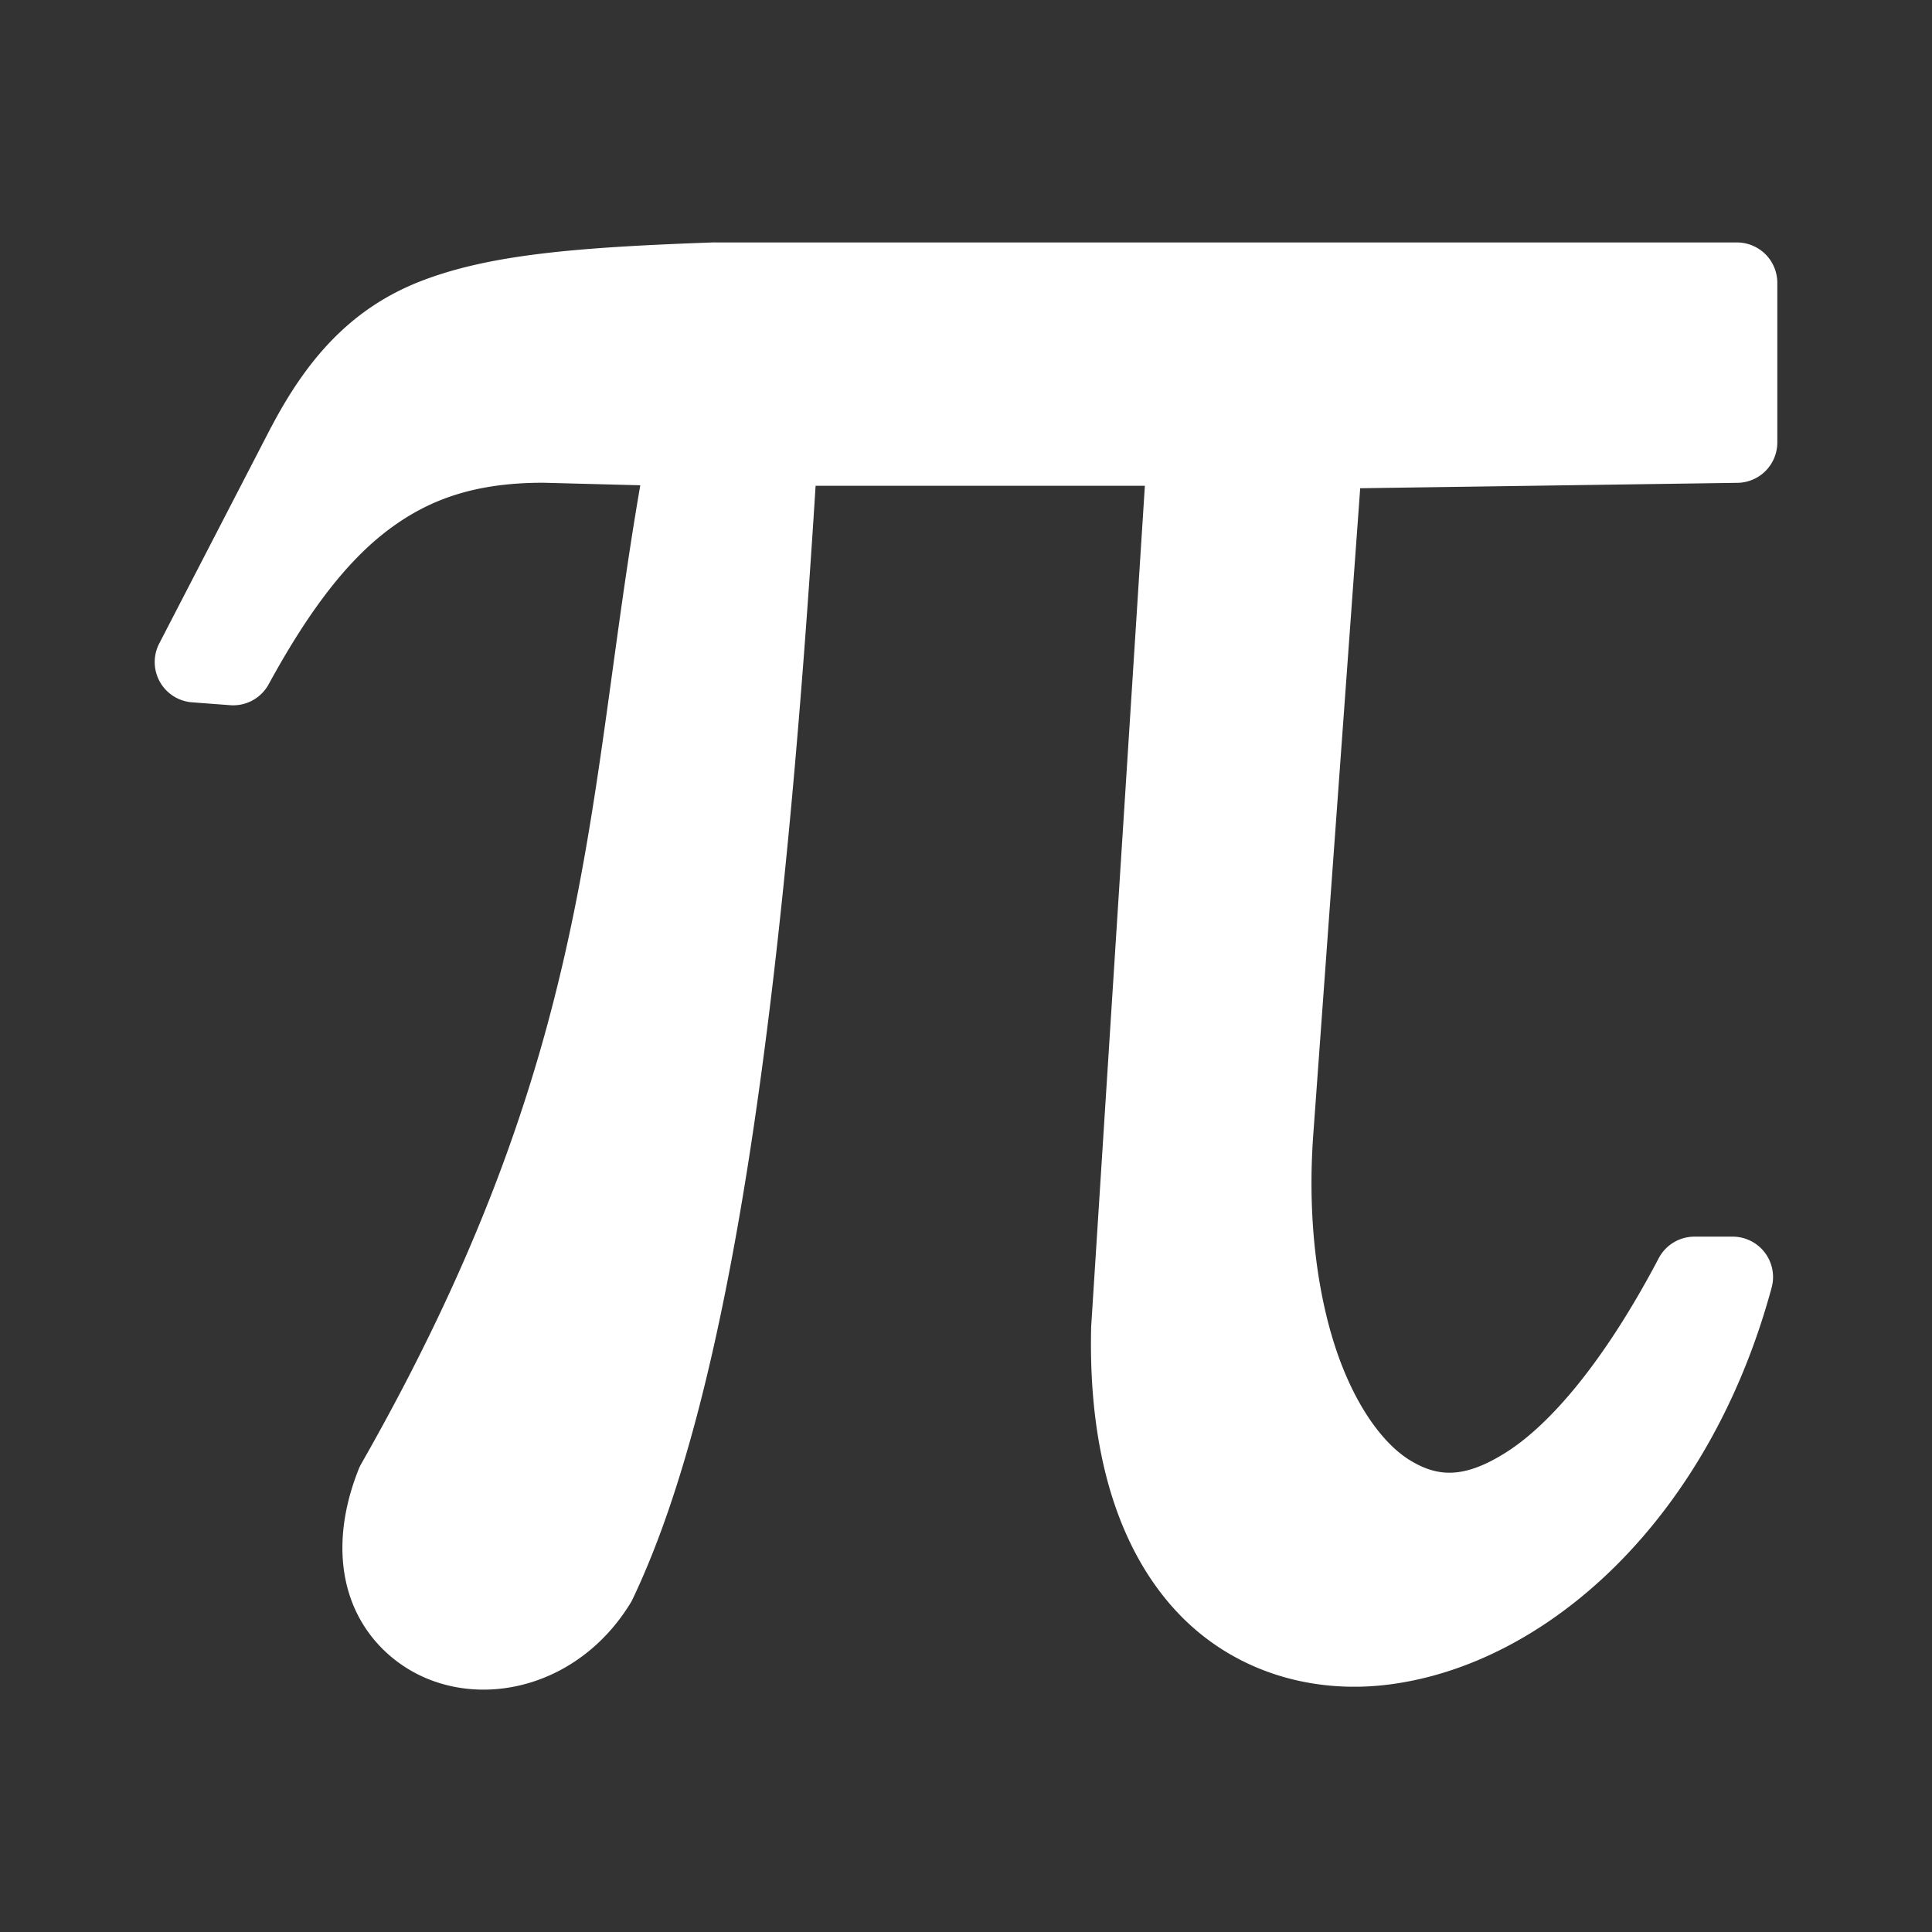 <?xml version="1.0" encoding="UTF-8" standalone="no"?>
<!-- Created with Inkscape (http://www.inkscape.org/) -->

<svg
   xmlns:dc="http://purl.org/dc/elements/1.1/"
   xmlns:cc="http://creativecommons.org/ns#"
   xmlns:rdf="http://www.w3.org/1999/02/22-rdf-syntax-ns#"
   xmlns:svg="http://www.w3.org/2000/svg"
   xmlns="http://www.w3.org/2000/svg"
   xmlns:inkscape="http://www.inkscape.org/namespaces/inkscape"
   version="1.1"
   width="100%"
   height="100%"
   viewBox="0 0 512 512"
   id="svg2">
  <rect x="0" y="0" width="512" height="512" fill="#333333" stroke="none"/>
  <defs
     id="defs4">
    <clipPath
       id="0">
      <path
         d="M 26,0 C 11.603,0 0,11.603 0,26 v 460 c 0,14.397 11.603,26 26,26 h 460 c 14.397,0 26,-11.603 26,-26 V 26 C 512,11.603 500.397,0 486,0 H 26"
         inkscape:connector-curvature="0"
         id="path7" />
    </clipPath>
  </defs>
  <path
     d="M 26,0 C 11.603,0 0,11.603 0,26 v 460 c 0,14.397 11.603,26 26,26 h 460 c 14.397,0 26,-11.603 26,-26 V 26 C 512,11.603 500.397,0 486,0 H 26"
     inkscape:connector-curvature="0"
     id="path9"
     style="fill:none" />
  <g
     clip-path="url(#0)"
     id="g57"
     style="opacity:0.0;color:#000000">
    <path
       d="m 189.44,64.23 c -35.99,1.275 -59.32,3.133 -77.63,10.168 l 353.55,353.55 c 18.305,-7.03 41.638,-8.892 77.63,-10.168 z"
       inkscape:connector-curvature="0"
       id="path59" />
    <path
       d="M 111.81,74.4 C 93.505,81.43 81.64,94.58 71.9,113.147 l 353.55,353.55 c 9.737,-18.567 21.605,-31.713 39.91,-38.747 z"
       inkscape:connector-curvature="0"
       id="path61" />
    <path
       d="m 71.853,113.19 -29.654,57.34 353.55,353.55 29.654,-57.34 z"
       inkscape:connector-curvature="0"
       id="path63" />
    <path
       d="m 50.844,186.12 10.124,0.762 353.55,353.55 -10.124,-0.762 z"
       inkscape:connector-curvature="0"
       id="path65" />
    <path
       d="m 71.18,181.37 c 10.41,-19.09 20.529,-32.514 31.713,-40.941 l 353.55,353.55 c -11.184,8.427 -21.303,21.847 -31.713,40.941 z"
       inkscape:connector-curvature="0"
       id="path67" />
    <path
       d="m 102.89,140.43 c 11.11,-8.375 23.402,-12.445 40.762,-12.498 l 353.55,353.55 c -17.361,0.053 -29.649,4.123 -40.762,12.498 z"
       inkscape:connector-curvature="0"
       id="path69" />
    <path
       d="m 143.66,127.93 h 0.313 l 353.55,353.55 h -0.313 z"
       inkscape:connector-curvature="0"
       id="path71" />
    <path
       d="m 143.97,127.93 25.712,0.671 353.55,353.55 -25.712,-0.671 z"
       inkscape:connector-curvature="0"
       id="path73" />
    <path
       d="M 169.68,128.6 C 155.044,213.29 157.939,278.85 95.64,388.09 L 449.19,741.64 C 511.49,632.4 508.6,566.85 523.23,482.15 z"
       inkscape:connector-curvature="0"
       id="path75" />
    <path
       d="m 95.01,389.43 c -5.03,12.659 -5.552,24.648 -1.927,34.573 l 353.55,353.55 c -3.626,-9.925 -3.103,-21.914 1.927,-34.573 z"
       inkscape:connector-curvature="0"
       id="path77" />
    <path
       d="m 93.08,424.01 c 1.829,5.02 4.702,9.376 8.254,12.928 l 353.55,353.55 c -3.552,-3.552 -6.425,-7.908 -8.254,-12.928 z"
       inkscape:connector-curvature="0"
       id="path79" />
    <path
       d="m 101.34,436.93 c 3.476,3.476 7.602,6.183 12.04,7.991 l 353.55,353.55 c -4.435,-1.808 -8.561,-4.515 -12.04,-7.991 z"
       inkscape:connector-curvature="0"
       id="path81" />
    <path
       d="m 113.37,444.92 c 17.934,7.309 41.19,0.508 53.797,-20.246 l 353.55,353.55 c -12.606,20.755 -35.863,27.555 -53.797,20.246 z"
       inkscape:connector-curvature="0"
       id="path83" />
    <path
       d="m 167.66,423.74 c 26.19,-54.903 39.964,-159.14 48.47,-295 l 353.55,353.55 c -8.501,135.87 -22.278,240.1 -48.47,295 z"
       inkscape:connector-curvature="0"
       id="path85" />
    <path
       d="m 216.13,128.74 h 87.26 l 353.55,353.55 h -87.26 z"
       inkscape:connector-curvature="0"
       id="path87" />
    <path
       d="M 303.39,128.74 289.146,351.77 642.696,705.32 656.94,482.29 z"
       inkscape:connector-curvature="0"
       id="path89" />
    <path
       d="m 289.14,352.22 c -0.707,33.06 7.356,57.984 22.08,74.23 L 664.77,780 c -14.727,-16.246 -22.79,-41.17 -22.08,-74.23 z"
       inkscape:connector-curvature="0"
       id="path91" />
    <path
       d="m 311.23,426.45 c 0.69,0.76 1.394,1.499 2.111,2.216 l 353.55,353.55 C 666.174,781.499 665.47,780.76 664.78,780 z"
       inkscape:connector-curvature="0"
       id="path93" />
    <path
       d="m 313.34,428.66 c 14.593,14.593 34.71,20.288 54.688,17.757 l 353.55,353.55 c -19.977,2.531 -40.09,-3.163 -54.688,-17.757 z"
       inkscape:connector-curvature="0"
       id="path95" />
    <path
       d="m 368.02,446.42 c 41.918,-5.303 84.81,-43.655 101.46,-105.17 L 823.03,694.8 c -16.65,61.51 -59.54,99.86 -101.46,105.17 z"
       inkscape:connector-curvature="0"
       id="path97" />
    <path
       d="m 459.14,327.73 h -10.08 l 353.55,353.55 h 10.08 z"
       inkscape:connector-curvature="0"
       id="path99" />
    <path
       d="m 439.56,333.46 c -14.763,28.03 -29.07,44.21 -40.36,51.38 l 353.55,353.55 c 11.286,-7.17 25.596,-23.347 40.36,-51.38 z"
       inkscape:connector-curvature="0"
       id="path101" />
    <path
       d="m 399.2,384.84 c -11.291,7.168 -18.302,6.602 -25.621,2.106 l 353.55,353.55 c 7.32,4.496 14.33,5.062 25.621,-2.106 z"
       inkscape:connector-curvature="0"
       id="path103" />
    <path
       d="m 373.58,386.94 c -1.728,-1.062 -3.469,-2.461 -5.186,-4.178 l 353.55,353.55 c 1.717,1.717 3.459,3.116 5.186,4.178 z"
       inkscape:connector-curvature="0"
       id="path105" />
    <path
       d="m 368.39,382.77 c -5.557,-5.557 -10.858,-14.445 -14.613,-26.01 l 353.55,353.55 c 3.755,11.568 9.06,20.457 14.613,26.01 z"
       inkscape:connector-curvature="0"
       id="path107" />
    <path
       d="m 353.78,356.75 c -4.912,-15.13 -7.237,-34.483 -5.824,-55.18 l 353.55,353.55 c -1.413,20.702 0.912,40.05 5.824,55.18 z"
       inkscape:connector-curvature="0"
       id="path109" />
    <path
       d="m 347.96,301.57 c 0.002,-0.014 -0.002,-0.029 0,-0.045 l 353.55,353.55 c -0.002,0.016 0.002,0.031 0,0.045 z"
       inkscape:connector-curvature="0"
       id="path111" />
    <path
       d="M 347.96,301.52 360.458,129.38 714.008,482.93 701.51,655.07 z"
       inkscape:connector-curvature="0"
       id="path113" />
    <path
       d="m 360.45,129.38 99.97,-1.433 353.55,353.55 -99.97,1.433 z"
       inkscape:connector-curvature="0"
       id="path115" />
    <path
       d="M 471,117.24 V 74.95 L 824.55,428.5 v 42.29 z"
       inkscape:connector-curvature="0"
       id="path117" />
    <path
       d="M 460.29,64.25 H 189.82 L 543.37,417.8 h 270.47 z"
       inkscape:connector-curvature="0"
       id="path119" />
  </g>
  <path
     d="m 189.44,64.23 c -35.99,1.275 -59.32,3.133 -77.63,10.168 -18.305,7.03 -30.17,20.18 -39.91,38.747 a 10.701,10.701 0 0 0 -0.045,0.045 l -29.654,57.34 a 10.701,10.701 0 0 0 8.645,15.588 l 10.124,0.762 a 10.701,10.701 0 0 0 10.213,-5.51 c 10.41,-19.09 20.529,-32.514 31.713,-40.941 11.11,-8.375 23.402,-12.445 40.762,-12.498 h 0.313 l 25.712,0.671 c -14.636,84.69 -11.741,150.25 -74.04,259.49 a 10.701,10.701 0 0 0 -0.627,1.344 c -5.03,12.659 -5.552,24.648 -1.927,34.573 3.618,9.932 11.324,17.263 20.292,20.919 17.934,7.309 41.19,0.508 53.797,-20.246 a 10.701,10.701 0 0 0 0.493,-0.941 c 26.19,-54.903 39.964,-159.14 48.47,-295 h 87.26 l -14.244,223.03 a 10.701,10.701 0 0 0 0,0.448 c -0.707,33.06 7.356,57.984 22.08,74.23 14.727,16.23 35.84,22.629 56.799,19.973 41.918,-5.303 84.81,-43.655 101.46,-105.17 a 10.701,10.701 0 0 0 -10.347,-13.528 h -10.08 a 10.701,10.701 0 0 0 -9.496,5.734 c -14.763,28.03 -29.07,44.21 -40.36,51.38 -11.291,7.168 -18.302,6.602 -25.621,2.106 -7.32,-4.498 -14.884,-15.05 -19.8,-30.19 -4.912,-15.13 -7.237,-34.483 -5.824,-55.18 0.002,-0.014 -0.002,-0.029 0,-0.045 l 12.498,-172.14 99.97,-1.433 a 10.701,10.701 0 0 0 10.571,-10.706 v -42.29 A 10.701,10.701 0 0 0 460.301,64.255 h -270.47 a 10.701,10.701 0 0 0 -0.403,0"
     inkscape:connector-curvature="0"
     id="path121"
     style="color:#000000;fill:#ffffff" />
</svg>
